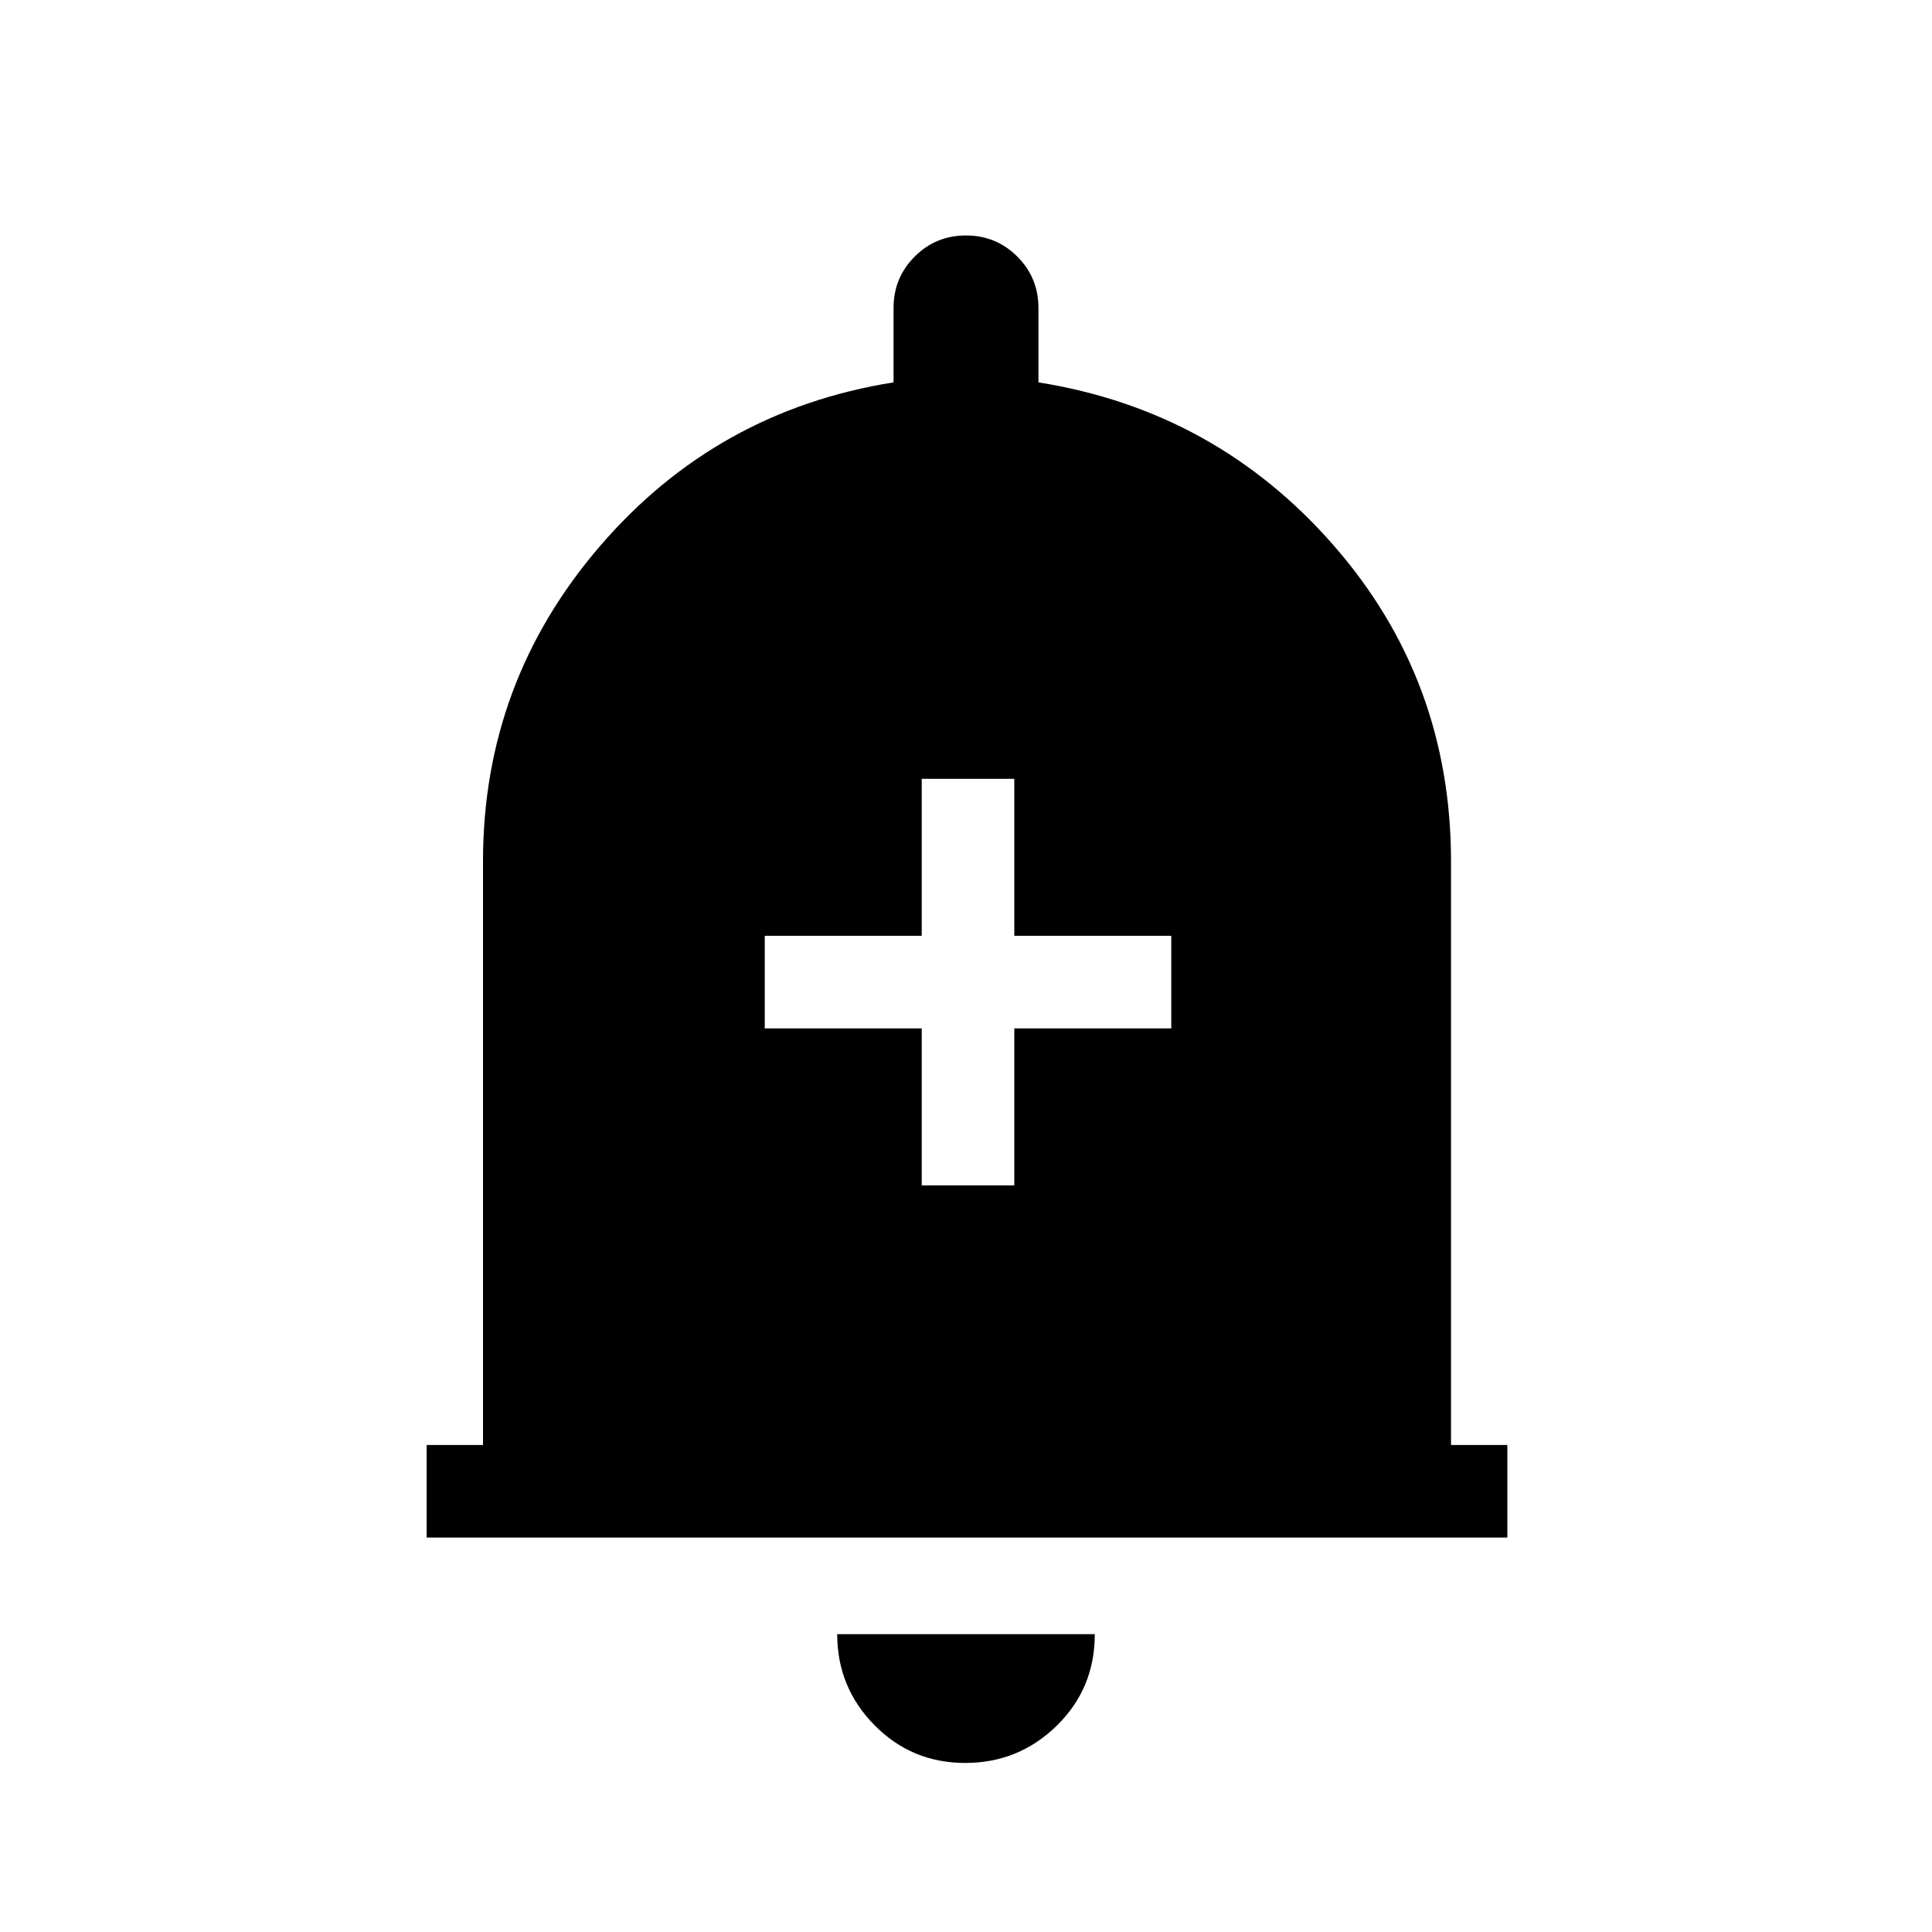 <svg xmlns="http://www.w3.org/2000/svg" height="20" viewBox="0 -960 960 960" width="20"><path d="M212-196v-46h28v-290q0-89 58-156.5T444-770v-37q0-15 10.5-25.5T480-843q15 0 25.5 10.5T516-807v37q88 14 146.5 80.8T721-532v290h28v46H212ZM479.58-84Q453-84 434.5-102.8T416-148h128q0 27-18.92 45.5Q506.15-84 479.58-84ZM458-371h46v-78h78v-46h-78v-78h-46v78h-78v46h78v78Z"/></svg>